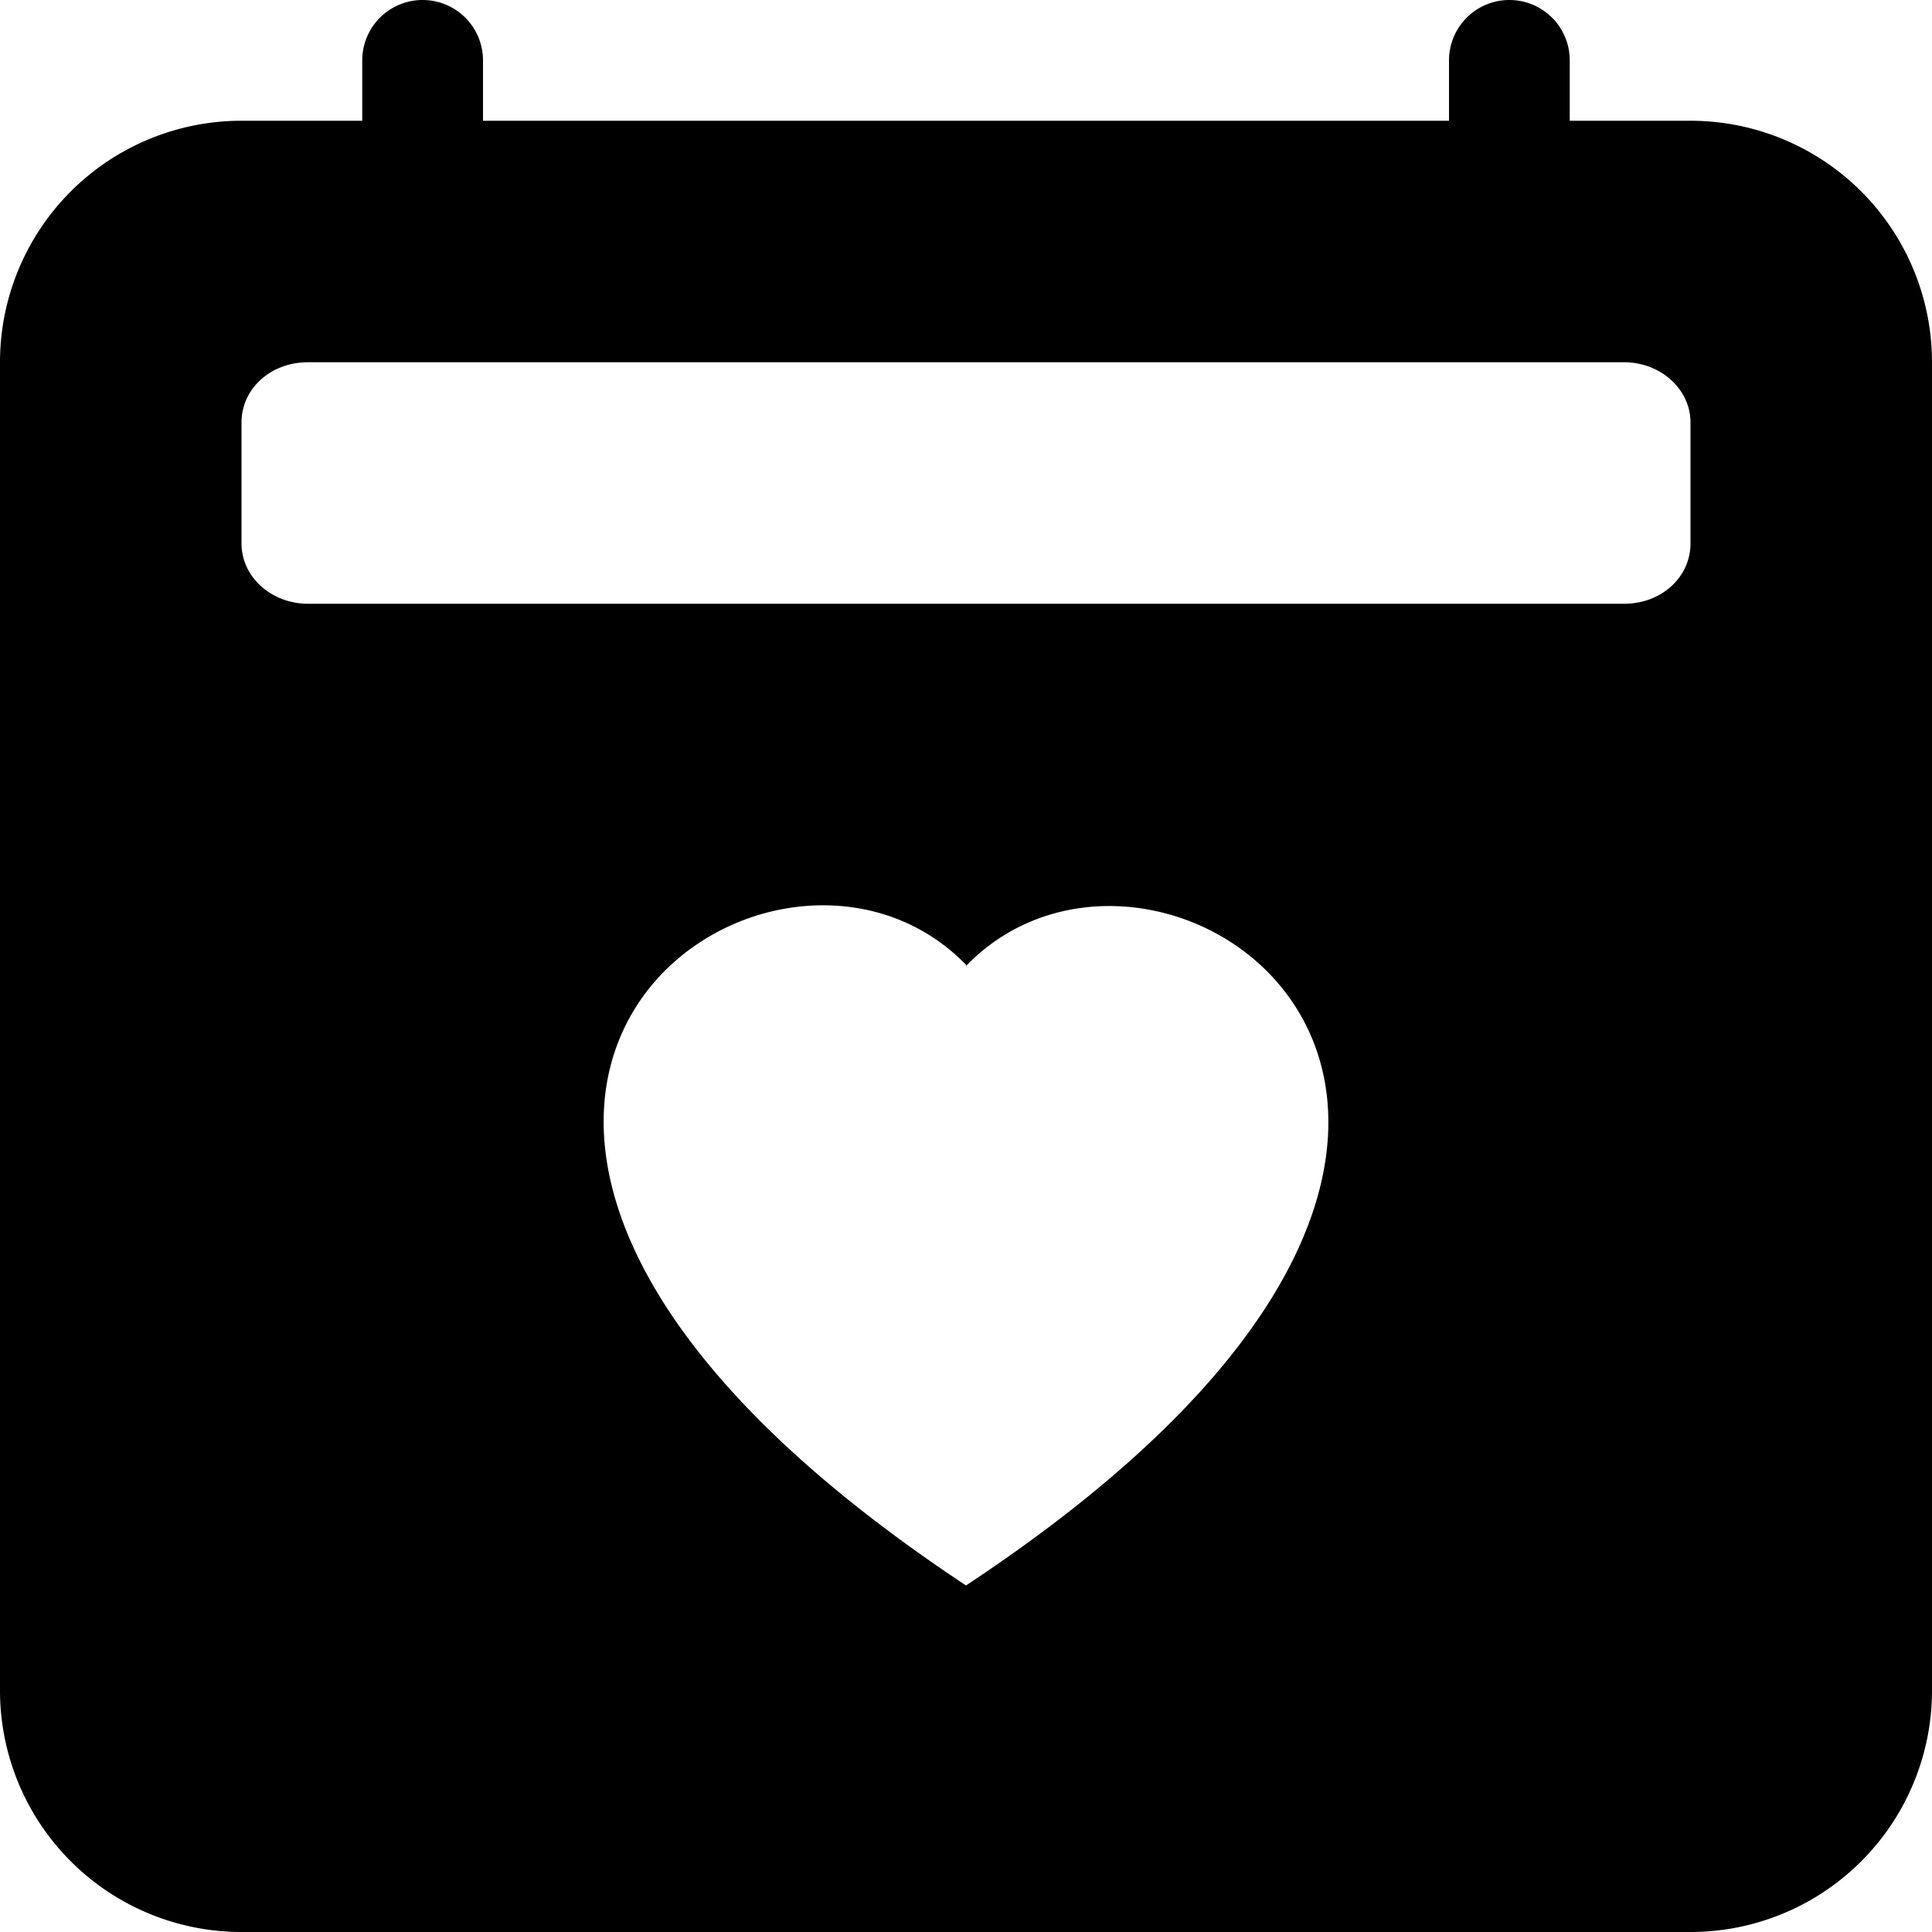 <svg xmlns="http://www.w3.org/2000/svg" viewBox="0 0 16 16"><path d="M4 .5a.5.5 0 0 0-1 0V1H2a2 2 0 0 0-2 2v11a2 2 0 0 0 2 2h12a2 2 0 0 0 2-2V3a2 2 0 0 0-2-2h-1V.5a.5.5 0 0 0-1 0V1H4V.5Zm-2 4v-1c0-.28.24-.5.55-.5h10.9c.3 0 .55.22.55.5v1c0 .28-.24.5-.55.5H2.55C2.25 5 2 4.78 2 4.5ZM8 8c1.66-1.72 5.83 1.28 0 5.13-5.83-3.86-1.66-6.85 0-5.14Z"/></svg>